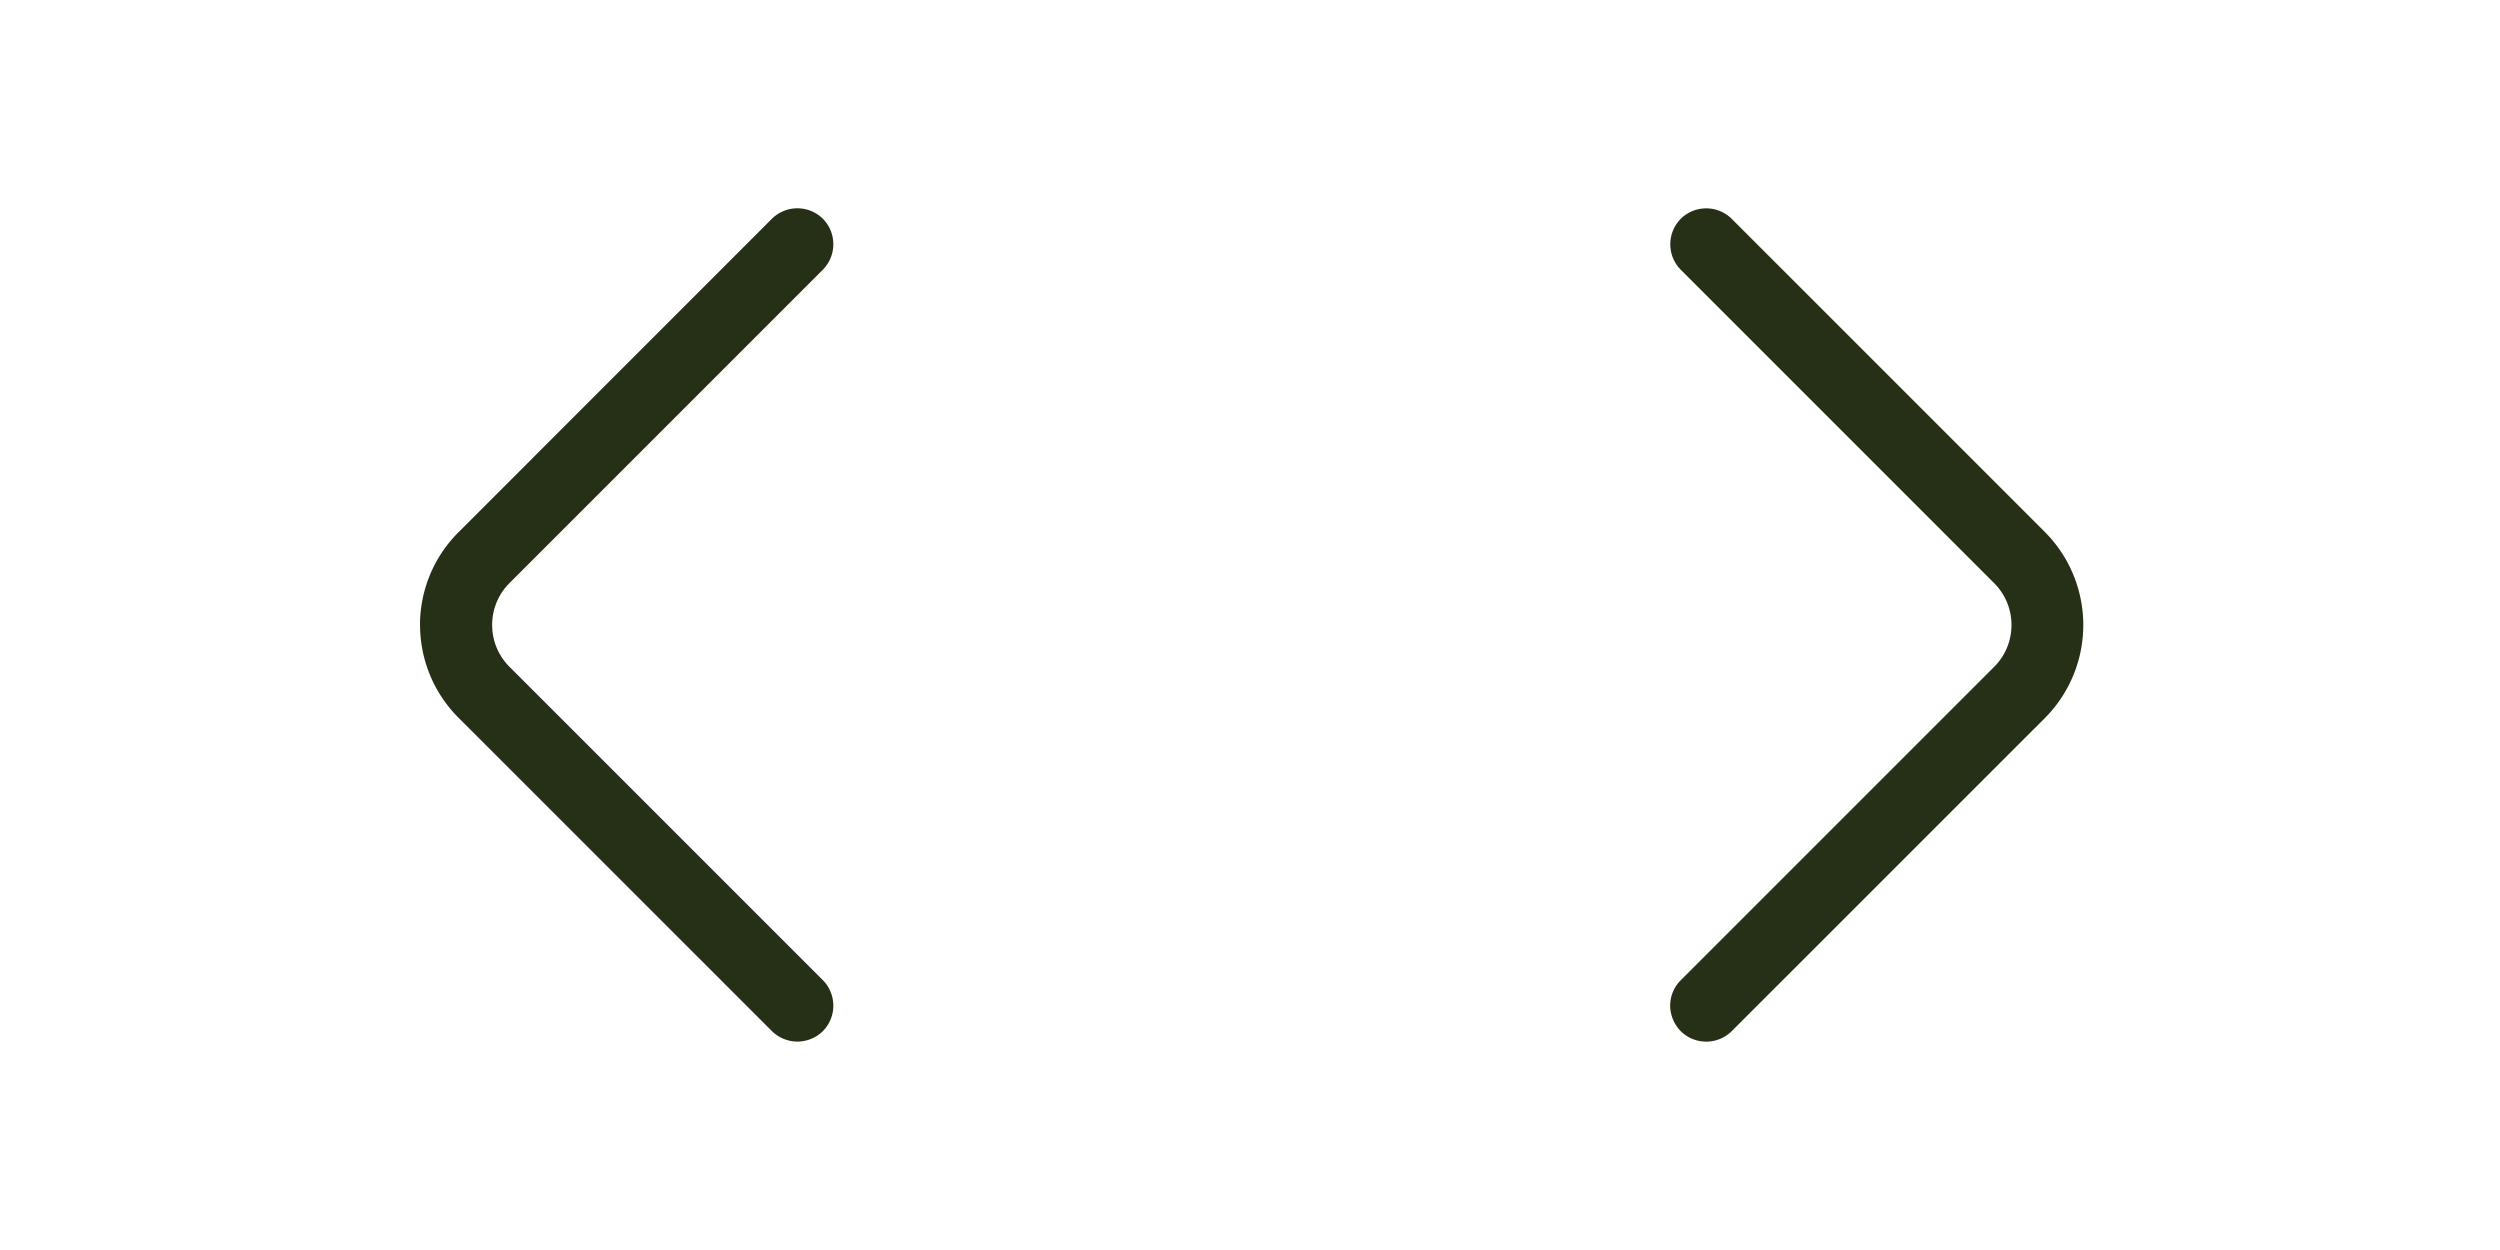 <svg width="40" height="20" viewBox="0 0 40 20" fill="none" xmlns="http://www.w3.org/2000/svg"><path d="M26.723 16.092a.57.57 0 0 1 .169-.408l5.015-5.015c.369-.369.369-.969 0-1.338l-5.015-5.015a.58.58 0 0 1 0-.815.58.58 0 0 1 .815 0l5.015 5.015a2.11 2.11 0 0 1 0 2.969l-5.015 5.014a.58.58 0 0 1-.815 0 .6.6 0 0 1-.17-.407M6.72 10c0-.538.208-1.077.616-1.484L12.351 3.5a.58.58 0 0 1 .815 0 .58.58 0 0 1 0 .815L8.151 9.33c-.369.369-.369.969 0 1.338l5.015 5.015a.58.58 0 0 1 0 .815.58.58 0 0 1-.815 0l-5.015-5.014A2.1 2.1 0 0 1 6.721 10" fill="#253017"/></svg>
